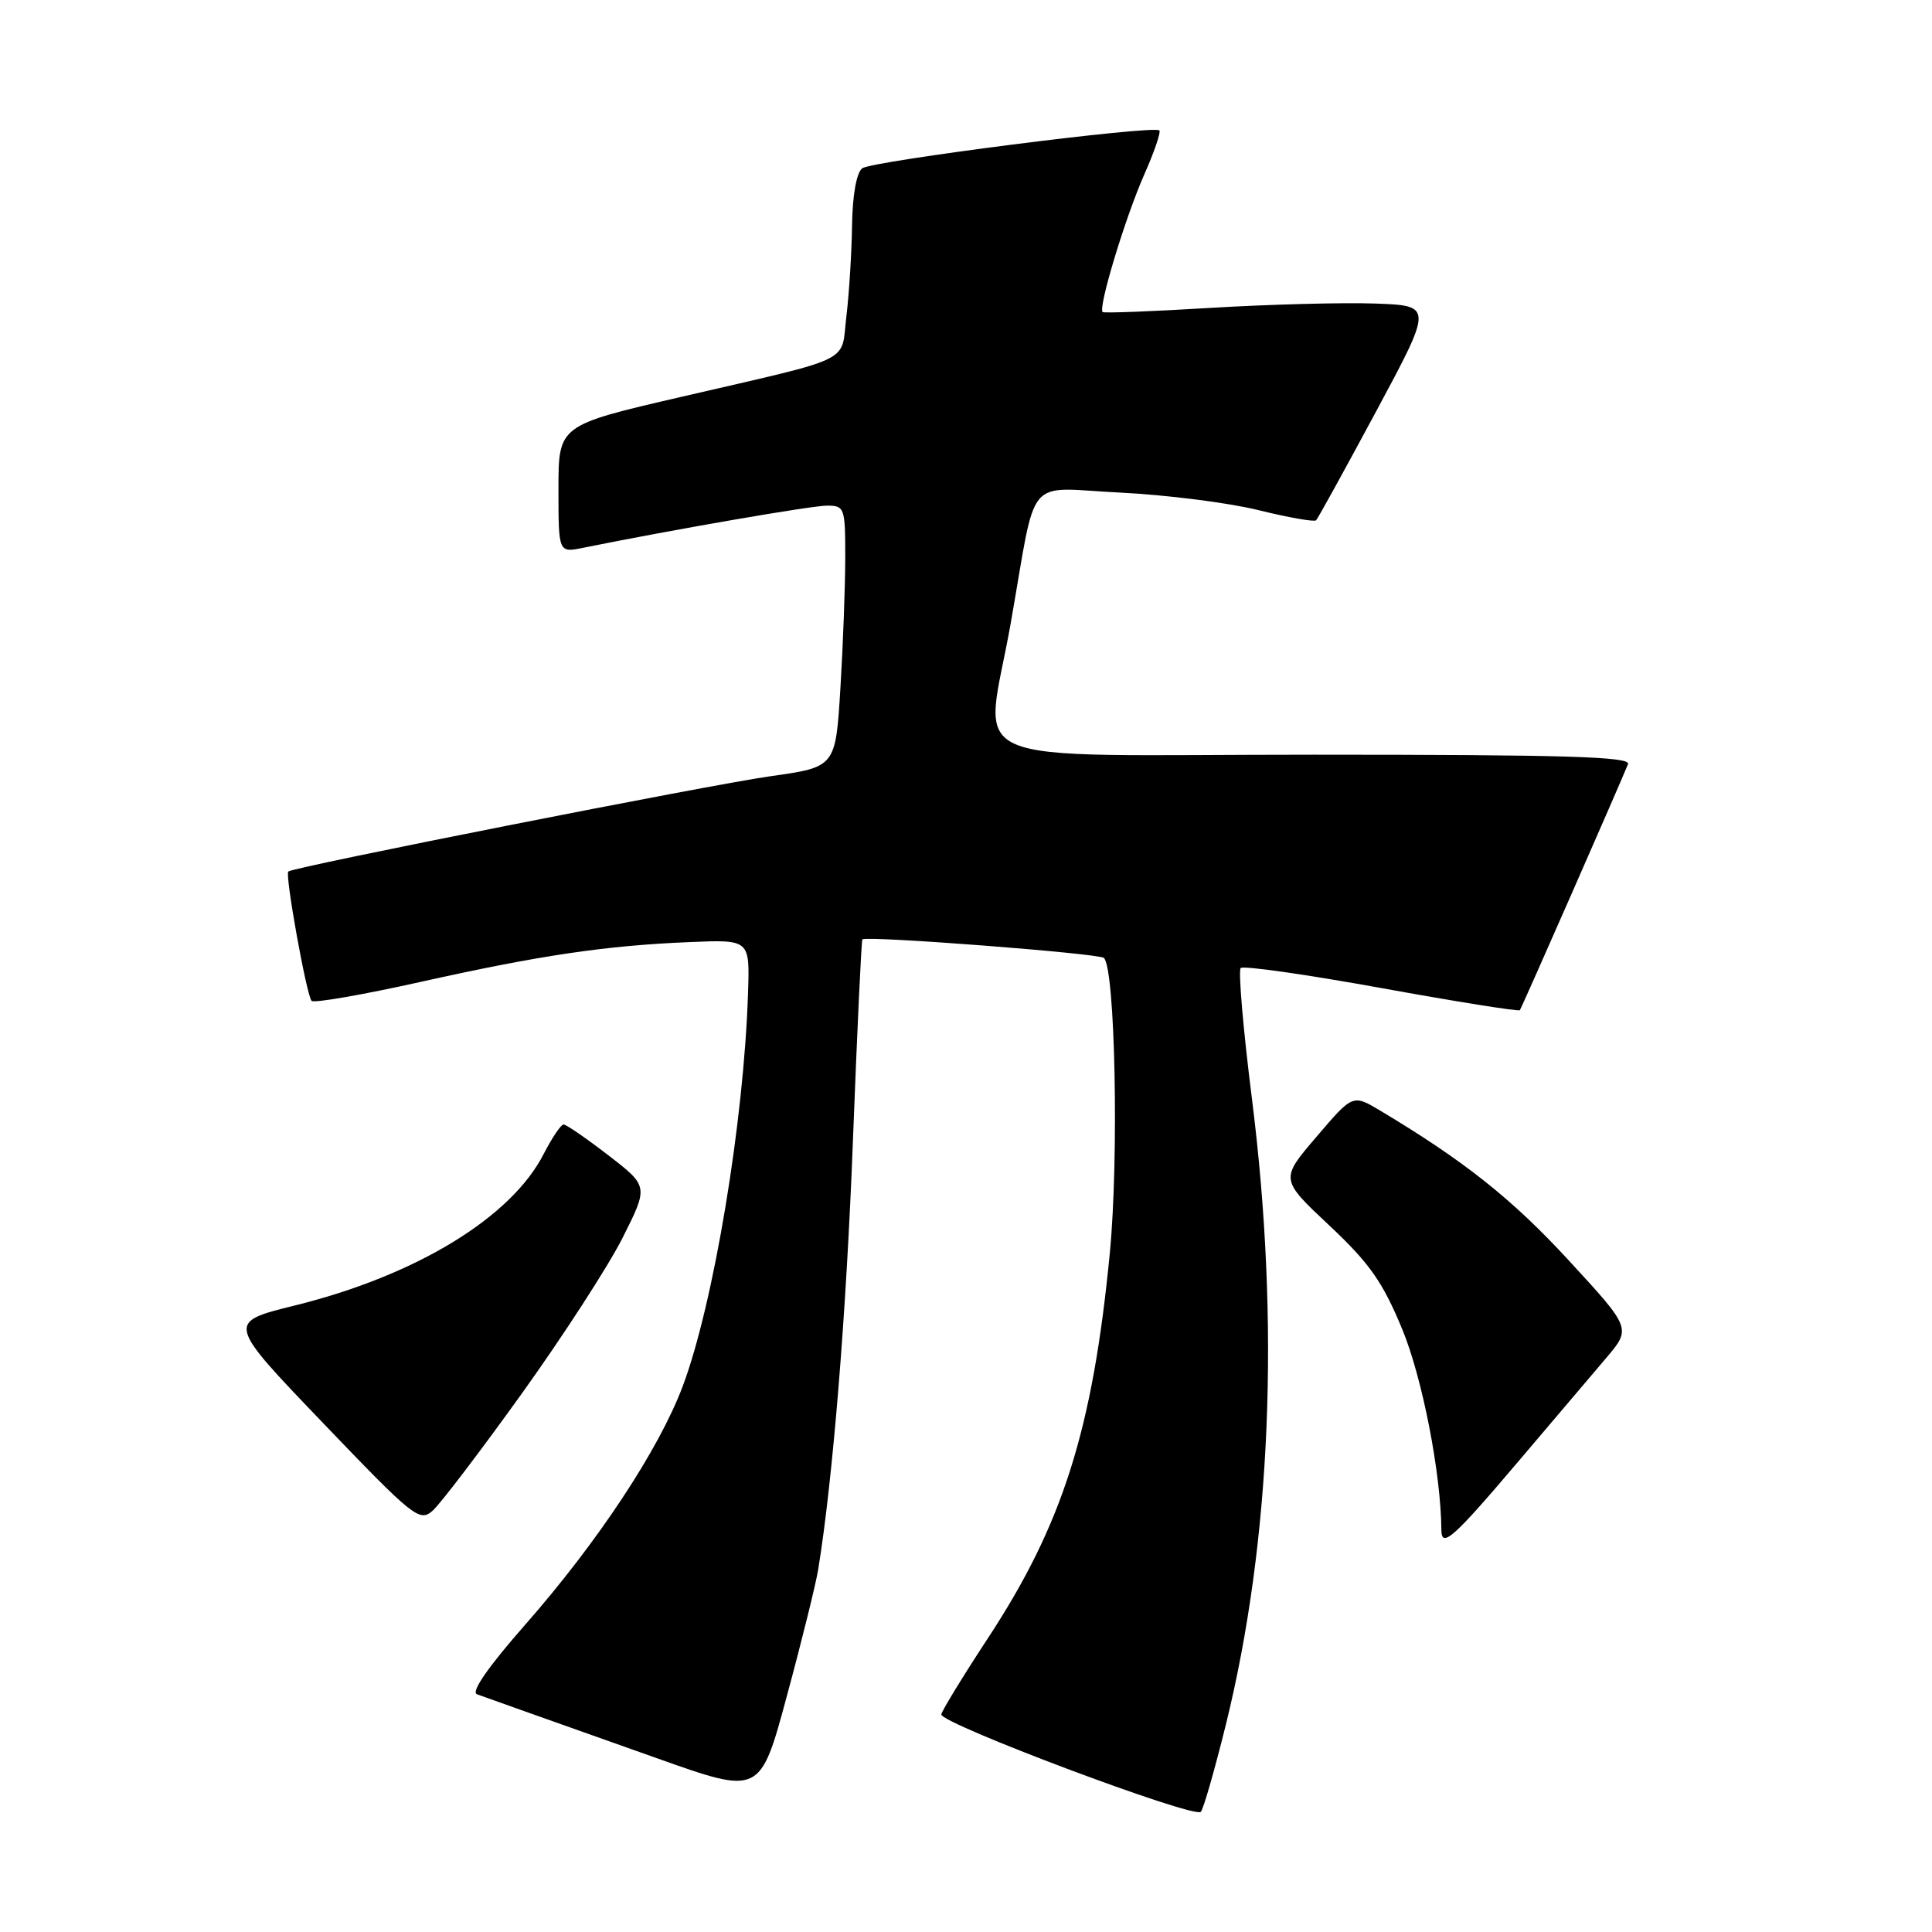 <?xml version="1.0" encoding="UTF-8" standalone="no"?>
<!DOCTYPE svg PUBLIC "-//W3C//DTD SVG 1.1//EN" "http://www.w3.org/Graphics/SVG/1.1/DTD/svg11.dtd" >
<svg xmlns="http://www.w3.org/2000/svg" xmlns:xlink="http://www.w3.org/1999/xlink" version="1.1" viewBox="0 0 256 256">
 <g >
 <path fill="currentColor"
d=" M 162.44 228.50 C 168.43 204.20 169.63 175.37 165.90 145.69 C 164.73 136.45 164.06 128.61 164.40 128.27 C 164.74 127.93 173.14 129.13 183.07 130.93 C 193.00 132.73 201.24 134.05 201.39 133.85 C 201.65 133.51 214.69 103.82 215.72 101.25 C 216.11 100.26 207.39 100.00 174.11 100.00 C 125.60 100.00 130.50 102.13 133.94 82.50 C 137.46 62.49 135.64 64.65 148.40 65.27 C 154.51 65.57 162.75 66.61 166.73 67.59 C 170.70 68.57 174.15 69.18 174.39 68.94 C 174.63 68.70 178.21 62.20 182.35 54.50 C 189.87 40.50 189.87 40.50 182.19 40.22 C 177.96 40.07 168.20 40.33 160.50 40.79 C 152.80 41.26 146.32 41.51 146.11 41.35 C 145.46 40.86 149.09 28.85 151.63 23.10 C 152.95 20.13 153.84 17.51 153.62 17.28 C 152.90 16.56 115.55 21.33 114.25 22.30 C 113.49 22.88 112.96 25.85 112.90 29.87 C 112.85 33.52 112.51 38.94 112.15 41.92 C 111.39 48.24 113.54 47.19 90.25 52.59 C 74.00 56.35 74.00 56.35 74.00 64.80 C 74.00 73.25 74.00 73.25 77.25 72.59 C 89.26 70.16 107.53 67.00 109.57 67.00 C 111.91 67.00 112.00 67.26 112.00 73.84 C 112.00 77.61 111.71 85.40 111.36 91.16 C 110.72 101.64 110.72 101.64 102.11 102.85 C 93.91 104.01 38.83 114.89 38.20 115.48 C 37.74 115.91 40.63 131.97 41.29 132.62 C 41.60 132.94 48.08 131.81 55.68 130.12 C 71.59 126.57 80.27 125.29 91.42 124.83 C 99.35 124.50 99.35 124.50 99.12 131.50 C 98.59 148.54 94.55 172.83 90.45 183.72 C 87.30 192.09 79.21 204.33 69.61 215.26 C 64.69 220.86 62.37 224.20 63.20 224.50 C 63.92 224.76 66.53 225.69 69.00 226.57 C 71.47 227.44 79.63 230.34 87.12 233.00 C 100.73 237.84 100.73 237.84 104.28 224.67 C 106.24 217.43 108.09 209.93 108.41 208.00 C 110.36 196.04 112.15 174.00 113.02 151.07 C 113.58 136.53 114.14 124.56 114.27 124.47 C 114.97 123.97 145.63 126.33 146.27 126.93 C 147.77 128.32 148.27 153.41 147.06 166.00 C 144.80 189.40 140.83 201.95 130.91 217.06 C 127.64 222.04 124.86 226.58 124.73 227.16 C 124.47 228.33 158.15 240.98 159.11 240.08 C 159.45 239.76 160.94 234.55 162.44 228.50 Z  M 201.00 193.87 C 205.68 188.36 211.00 182.09 212.83 179.94 C 216.16 176.01 216.16 176.01 207.83 166.97 C 200.36 158.86 194.01 153.82 182.88 147.16 C 179.25 144.99 179.25 144.99 174.44 150.63 C 169.62 156.26 169.62 156.26 176.14 162.38 C 181.48 167.39 183.22 169.88 185.80 176.12 C 188.47 182.58 190.94 195.26 190.99 202.75 C 191.01 205.18 192.59 203.78 201.00 193.87 Z  M 69.11 184.70 C 74.57 177.09 80.59 167.79 82.49 164.03 C 85.93 157.19 85.93 157.19 80.62 153.09 C 77.70 150.84 75.03 149.00 74.68 149.00 C 74.33 149.00 73.15 150.75 72.05 152.89 C 67.75 161.33 55.12 169.02 39.04 172.99 C 30.02 175.22 30.02 175.22 42.76 188.51 C 54.84 201.12 55.60 201.72 57.34 200.16 C 58.36 199.26 63.65 192.30 69.11 184.70 Z "/>
</g>
</svg>